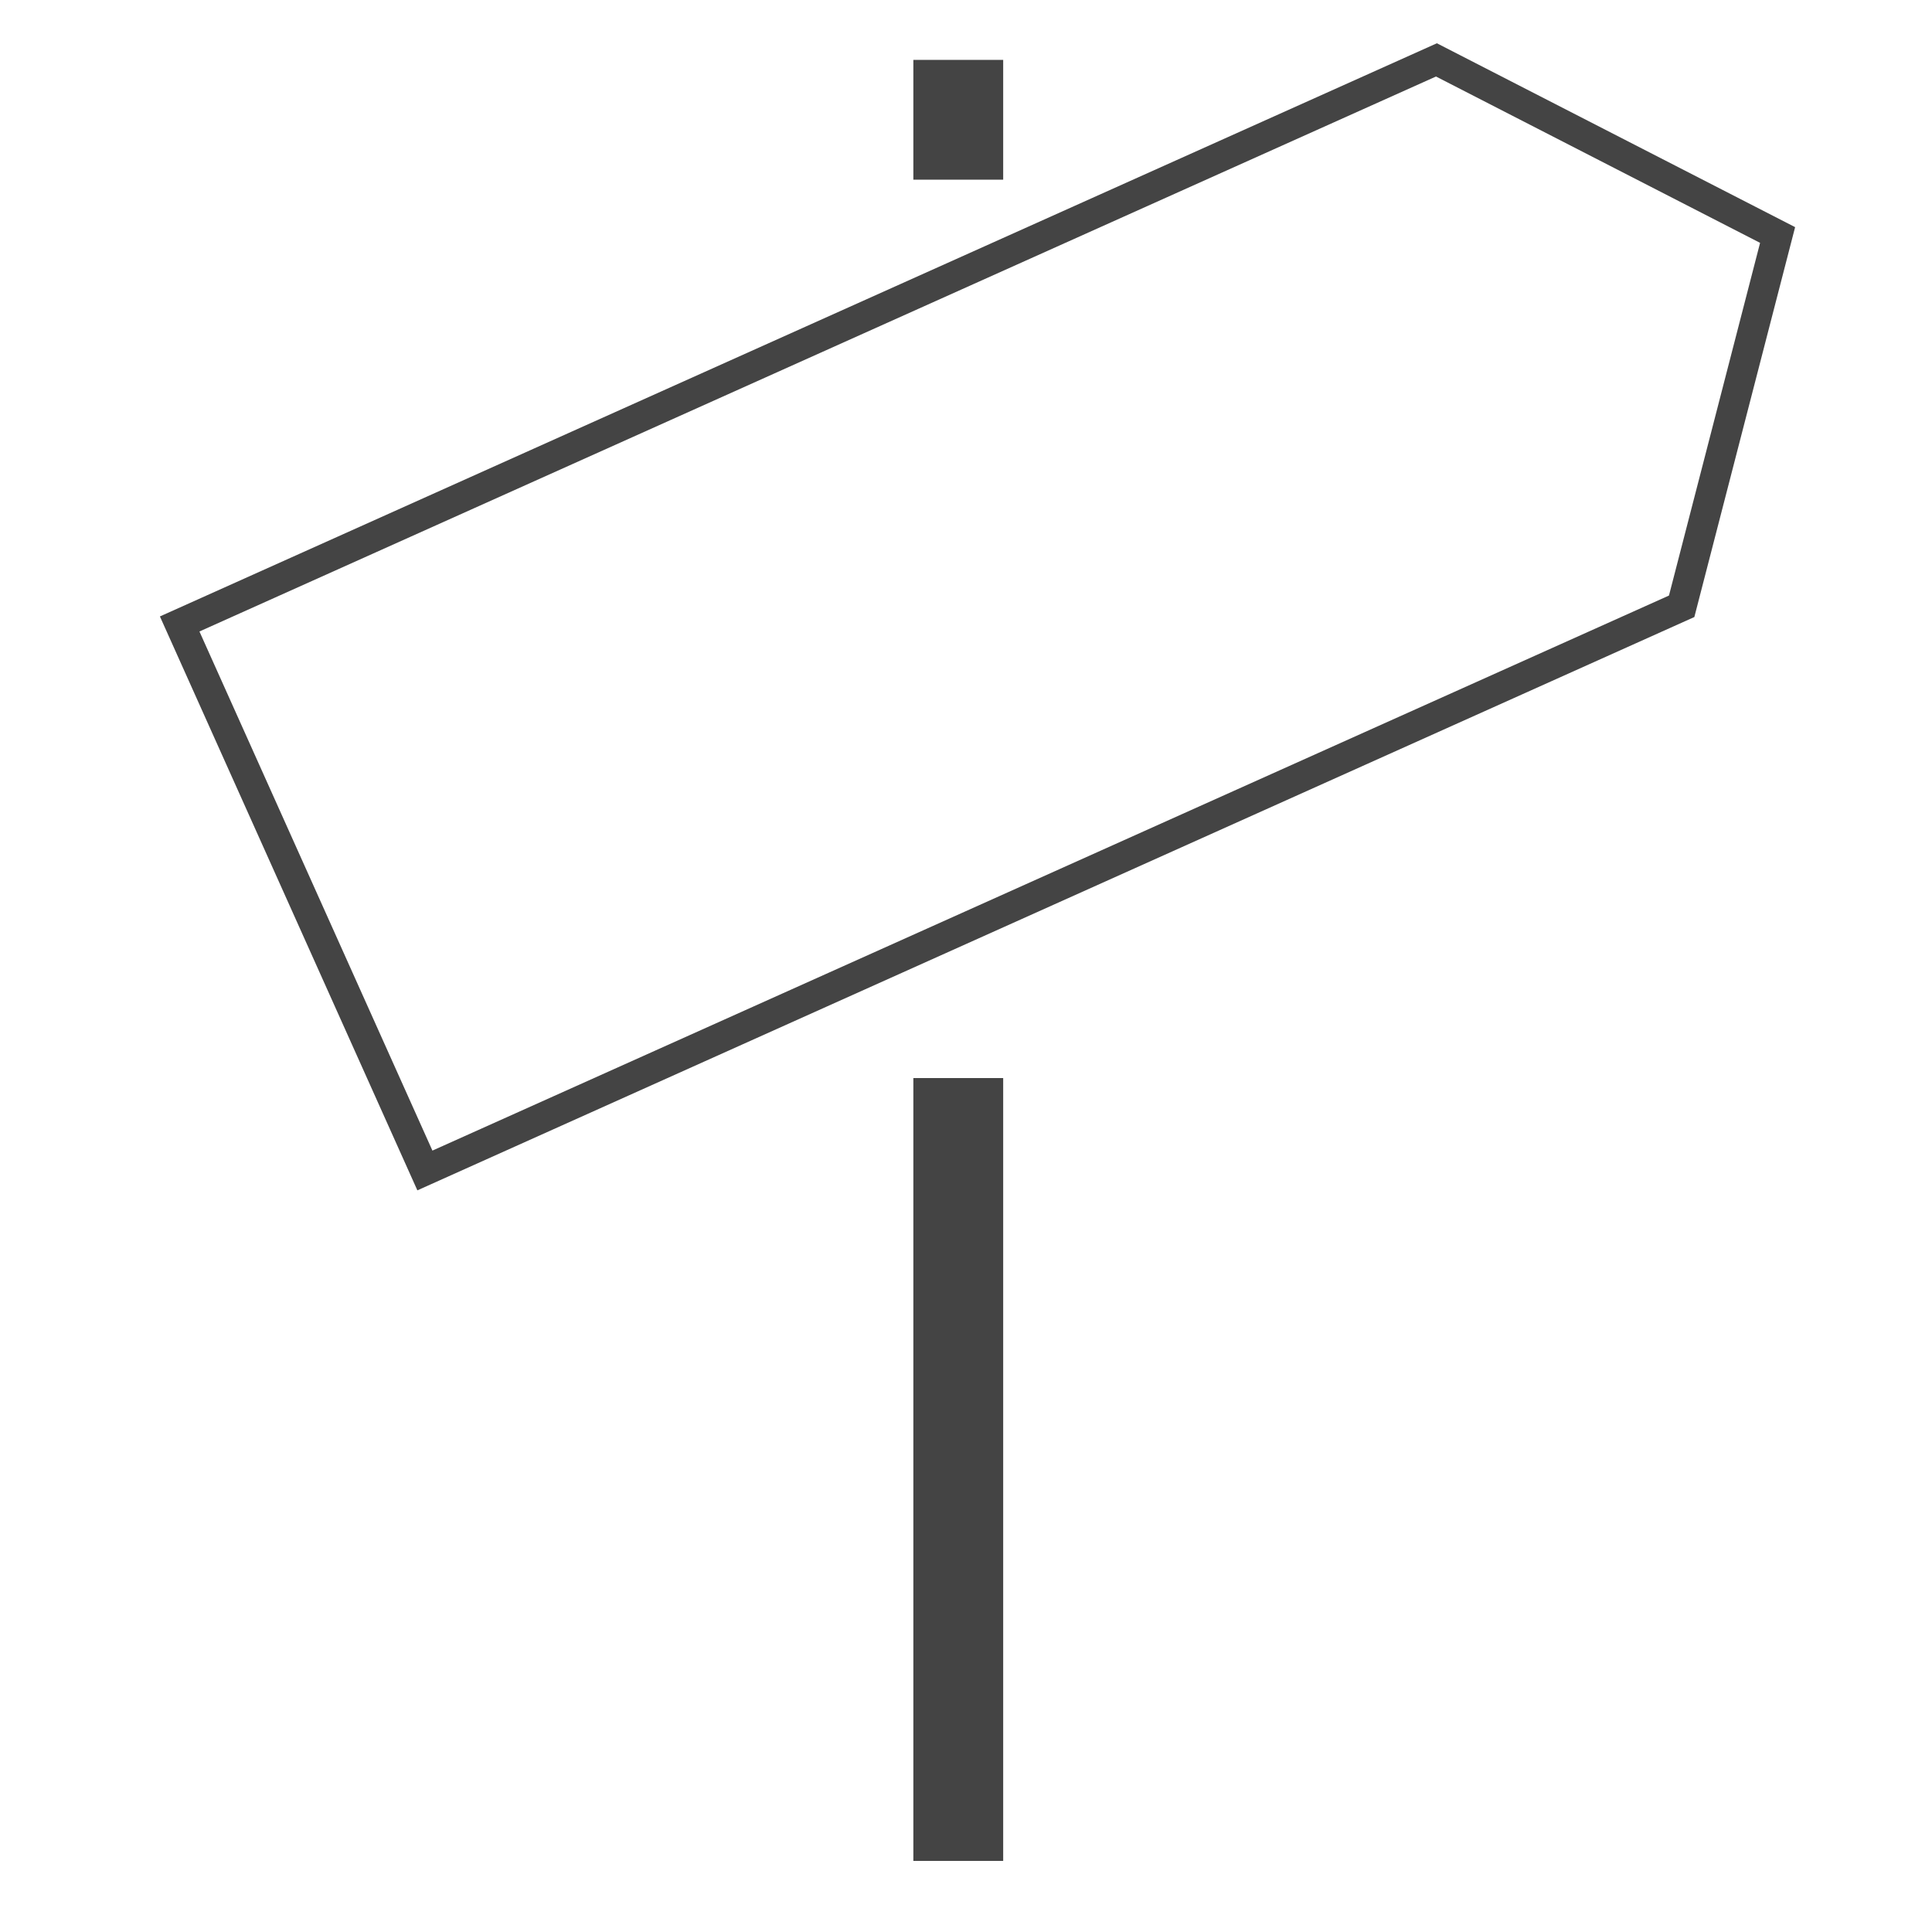 <?xml version='1.0' encoding='UTF-8' standalone='no'?><!-- Created with UBS Icon App (http://www.ubs.com/microsites/iconapp/) --><svg xmlns:svg='http://www.w3.org/2000/svg' xmlns='http://www.w3.org/2000/svg' width='64' height='64' viewBox='0 0 64 64' data-tags='Buy'><g transform='translate(0,0)'><path d='M536 994.28h-48v-418.28h48zM536 96h-48v-64h48z ' transform='translate(0,0) scale(0.062,0.062)' fill='#444444' style='undefined'></path><path d='M223 636l-137.56-306.64 682.28-306.24 191.4 98.24-53.84 208.32zM106.56 337.4l124.48 277.36 660.68-296.56 48.68-188.44-173.16-88.88z ' transform='translate(0,0) scale(0.062,0.062)' fill='#444444' style='undefined'></path></g></svg>
